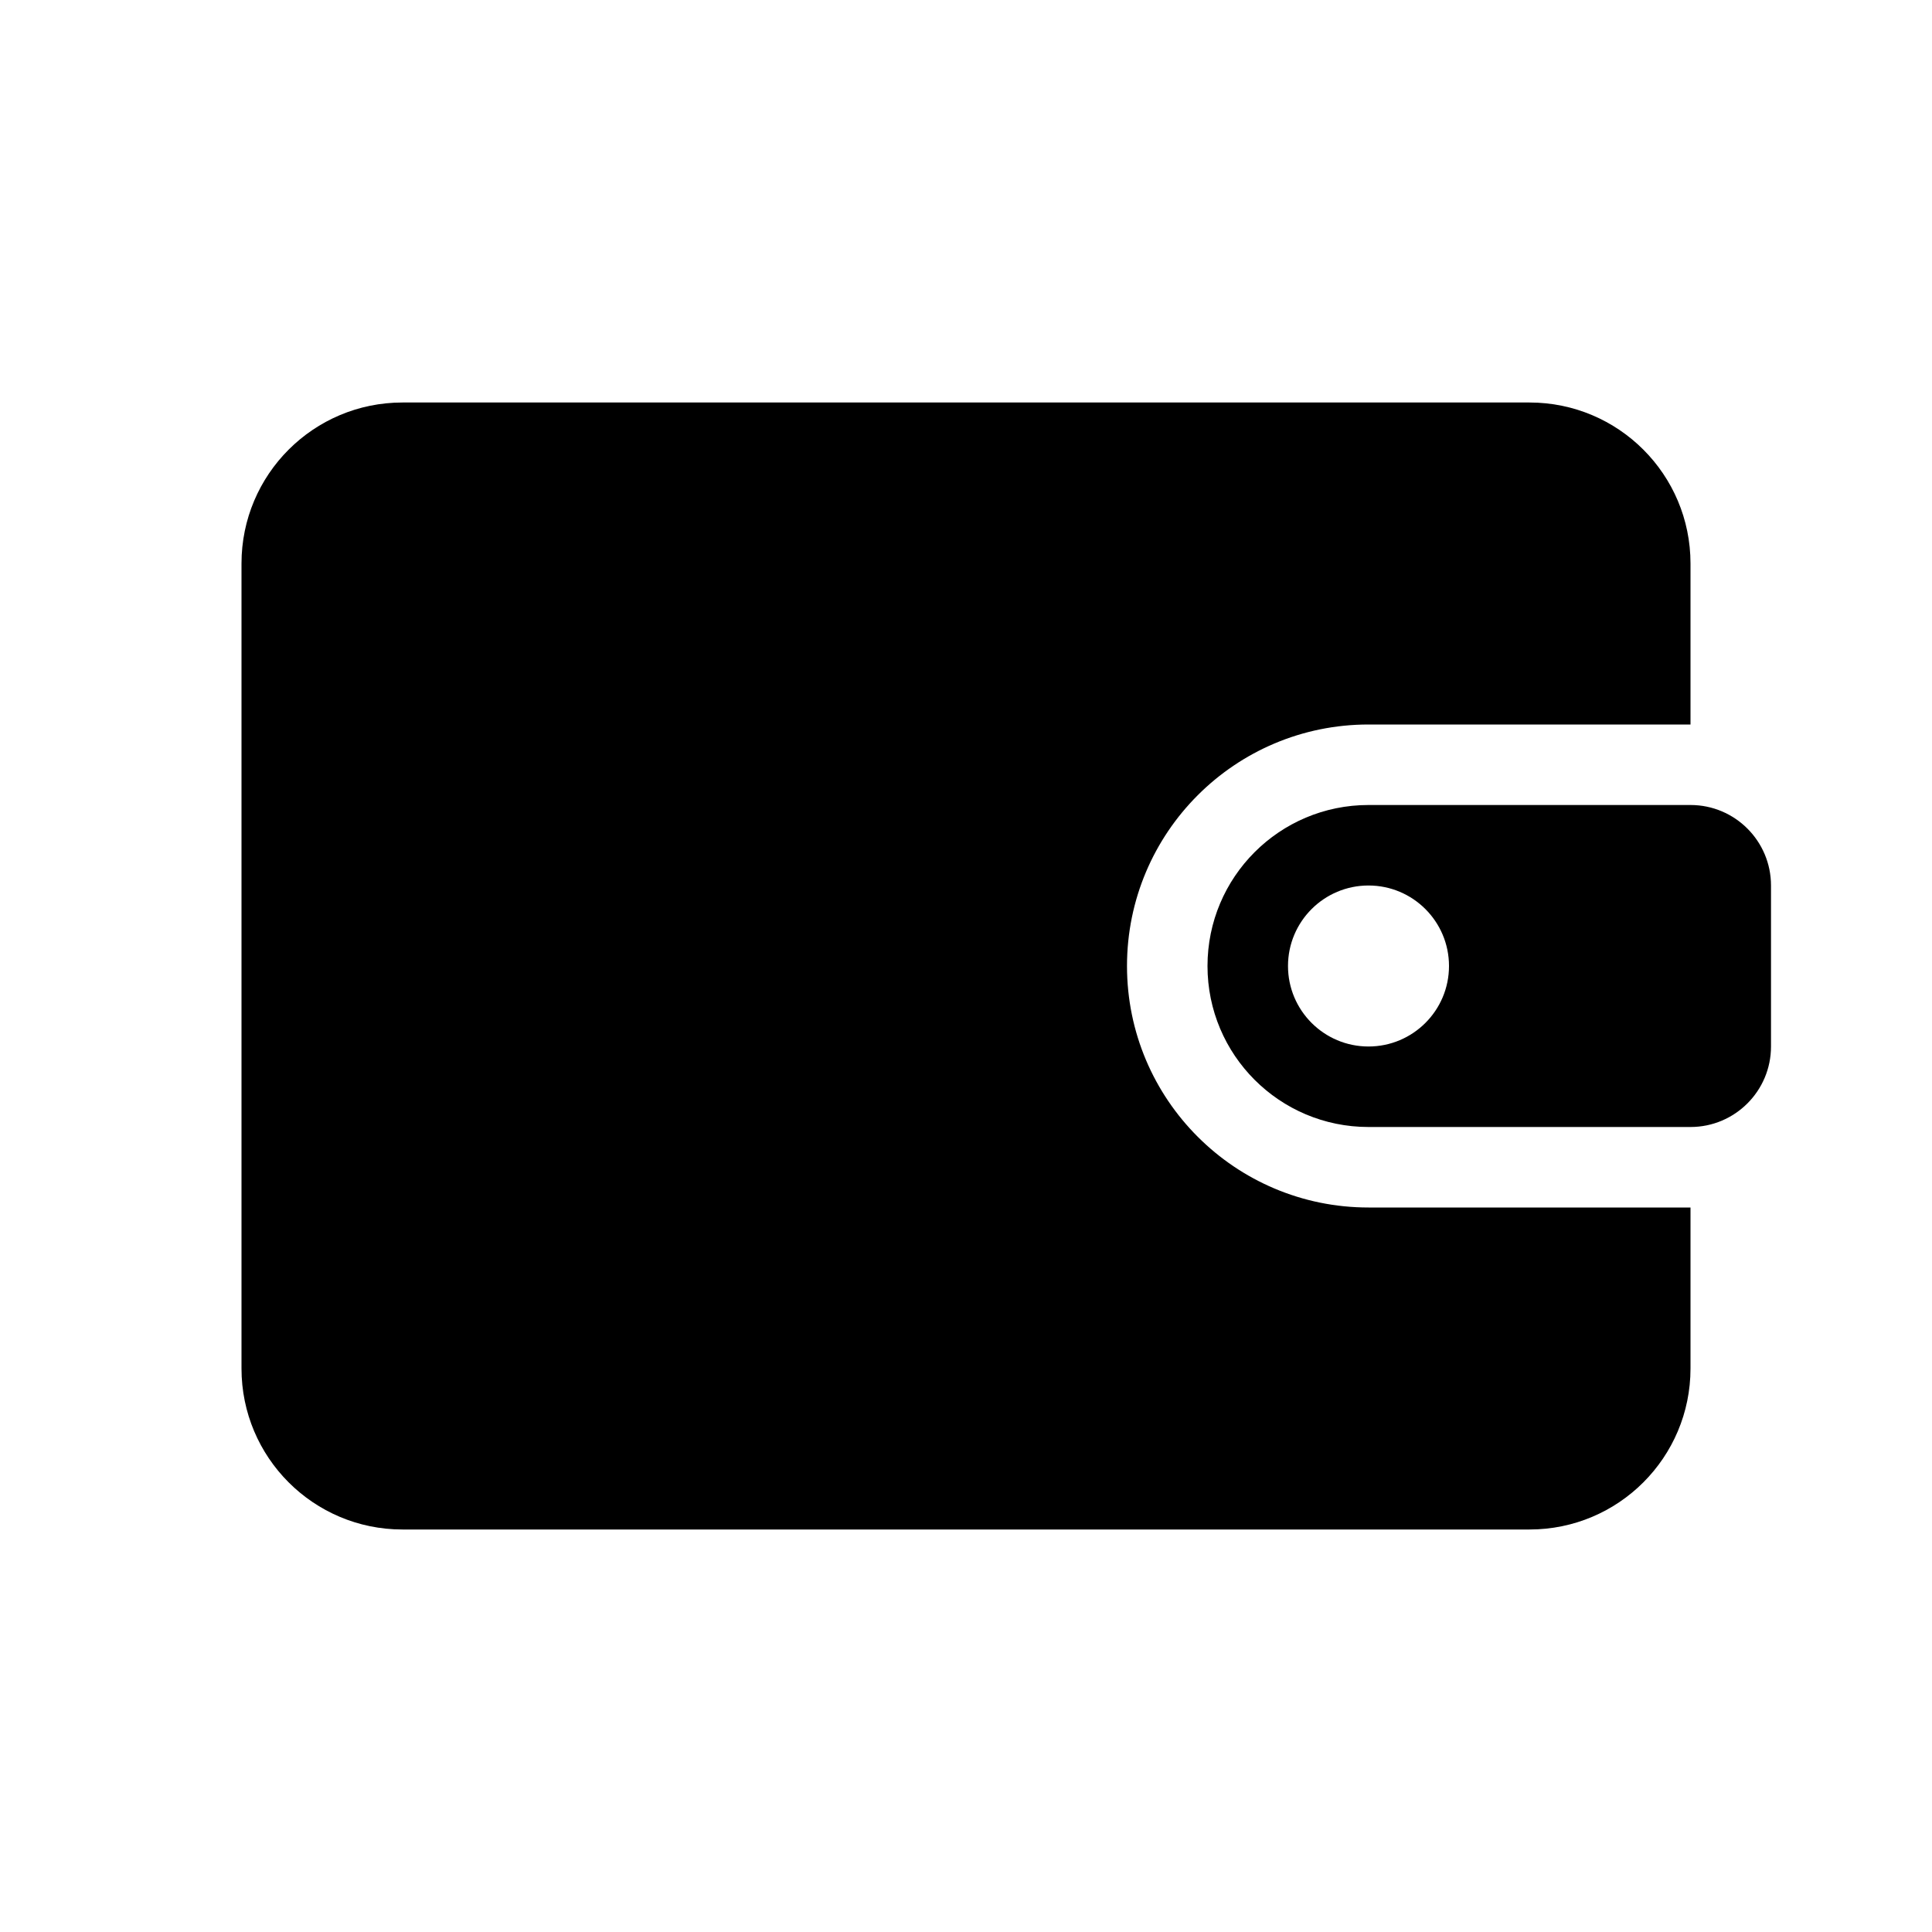 <svg xmlns="http://www.w3.org/2000/svg" width="24" height="24" fill="none" viewBox="0 0 24 24"><path fill="#000" d="M3 7C3 5.895 3.895 5 5 5H19C20.105 5 21 5.895 21 7V9H17C15.343 9 14 10.343 14 12C14 13.657 15.343 15 17 15H21V17C21 18.105 20.105 19 19 19H5C3.895 19 3 18.105 3 17V7Z"/><path fill="#000" fill-rule="evenodd" d="M15 12C15 10.895 15.895 10 17 10H21C21.552 10 22 10.448 22 11V13C22 13.552 21.552 14 21 14H17C15.895 14 15 13.105 15 12ZM18 12C18 12.552 17.552 13 17 13C16.448 13 16 12.552 16 12C16 11.448 16.448 11 17 11C17.552 11 18 11.448 18 12Z" clip-rule="evenodd"/></svg>